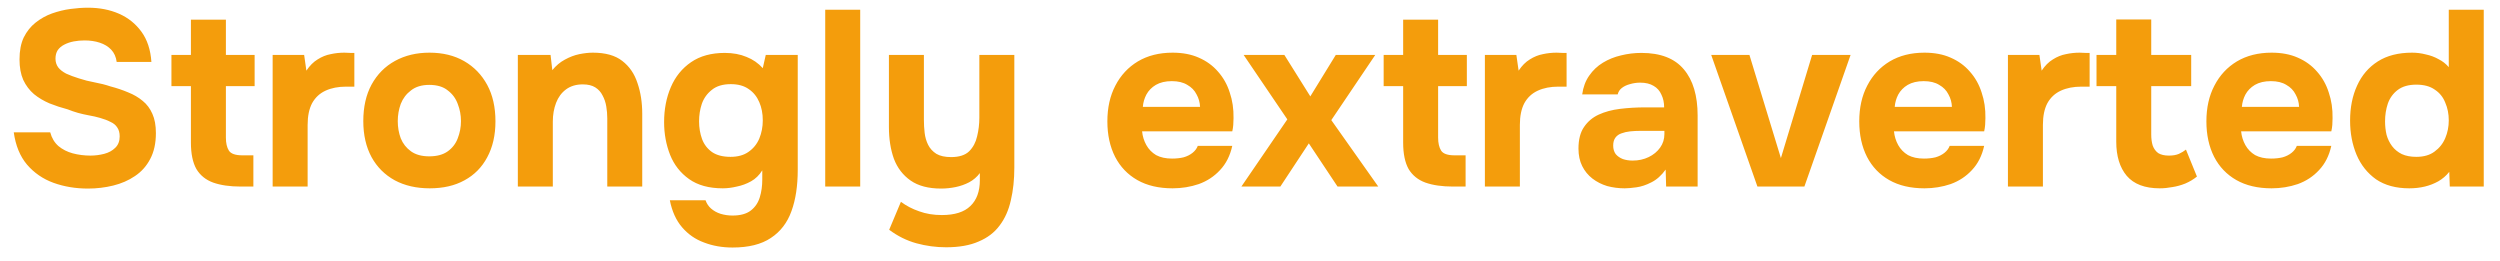 <svg width="134" height="14" viewBox="0 0 134 14" fill="none" xmlns="http://www.w3.org/2000/svg">
<path d="M4.714 10.107C4.054 10.107 3.438 10.005 2.867 9.799C2.304 9.594 1.831 9.268 1.447 8.822C1.072 8.375 0.836 7.8 0.738 7.094H2.692C2.773 7.398 2.92 7.643 3.134 7.831C3.349 8.009 3.603 8.139 3.898 8.219C4.201 8.299 4.518 8.34 4.848 8.34C5.098 8.34 5.344 8.308 5.585 8.246C5.826 8.183 6.022 8.076 6.174 7.925C6.335 7.773 6.415 7.567 6.415 7.309C6.415 7.112 6.37 6.952 6.281 6.827C6.201 6.702 6.08 6.603 5.919 6.532C5.768 6.452 5.58 6.38 5.357 6.318C5.17 6.264 4.973 6.22 4.768 6.184C4.572 6.148 4.375 6.104 4.179 6.05C3.991 5.996 3.808 5.934 3.63 5.862C3.291 5.773 2.965 5.666 2.652 5.541C2.34 5.407 2.063 5.242 1.822 5.046C1.581 4.84 1.389 4.586 1.246 4.282C1.112 3.979 1.046 3.613 1.046 3.184C1.046 2.72 1.121 2.328 1.273 2.006C1.434 1.685 1.644 1.421 1.902 1.216C2.17 1.002 2.465 0.837 2.786 0.721C3.116 0.605 3.447 0.524 3.777 0.48C4.107 0.435 4.42 0.413 4.714 0.413C5.33 0.413 5.884 0.52 6.375 0.734C6.866 0.948 7.267 1.27 7.58 1.698C7.892 2.127 8.071 2.667 8.115 3.318H6.254C6.219 3.051 6.12 2.832 5.96 2.662C5.799 2.493 5.594 2.368 5.344 2.287C5.103 2.207 4.83 2.167 4.527 2.167C4.331 2.167 4.139 2.185 3.951 2.22C3.764 2.256 3.594 2.314 3.442 2.394C3.3 2.466 3.183 2.564 3.094 2.689C3.014 2.814 2.974 2.966 2.974 3.144C2.974 3.323 3.023 3.479 3.121 3.613C3.219 3.738 3.362 3.85 3.549 3.948C3.746 4.037 3.973 4.122 4.232 4.202C4.5 4.291 4.781 4.363 5.076 4.416C5.37 4.47 5.652 4.541 5.919 4.631C6.259 4.72 6.576 4.827 6.87 4.952C7.165 5.068 7.424 5.22 7.647 5.407C7.87 5.586 8.044 5.818 8.169 6.104C8.294 6.38 8.356 6.724 8.356 7.135C8.356 7.679 8.254 8.143 8.048 8.527C7.852 8.902 7.58 9.206 7.232 9.438C6.892 9.67 6.504 9.839 6.067 9.946C5.629 10.054 5.179 10.107 4.714 10.107ZM12.911 10C12.322 10 11.827 9.929 11.425 9.786C11.032 9.643 10.733 9.402 10.528 9.063C10.331 8.715 10.233 8.241 10.233 7.643V4.617H9.189V2.943H10.233V1.055H12.108V2.943H13.648V4.617H12.108V7.376C12.108 7.67 12.161 7.902 12.268 8.072C12.376 8.241 12.617 8.326 12.992 8.326H13.581V10H12.911ZM14.614 10V2.943H16.302L16.422 3.787C16.601 3.519 16.802 3.318 17.025 3.184C17.248 3.042 17.48 2.948 17.721 2.903C17.962 2.85 18.207 2.823 18.457 2.823C18.573 2.823 18.681 2.827 18.779 2.836C18.877 2.836 18.948 2.836 18.993 2.836V4.644H18.551C18.132 4.644 17.766 4.715 17.453 4.858C17.141 5.001 16.9 5.224 16.73 5.528C16.569 5.831 16.489 6.22 16.489 6.693V10H14.614ZM23.034 10.094C22.32 10.094 21.695 9.951 21.16 9.665C20.624 9.371 20.209 8.956 19.914 8.42C19.62 7.875 19.473 7.233 19.473 6.492C19.473 5.733 19.62 5.081 19.914 4.537C20.218 3.983 20.637 3.559 21.173 3.265C21.709 2.97 22.325 2.823 23.021 2.823C23.735 2.823 24.355 2.975 24.882 3.278C25.409 3.582 25.819 4.006 26.114 4.55C26.409 5.095 26.556 5.746 26.556 6.505C26.556 7.246 26.409 7.889 26.114 8.433C25.828 8.969 25.422 9.38 24.895 9.665C24.378 9.951 23.757 10.094 23.034 10.094ZM23.008 8.38C23.418 8.38 23.748 8.291 23.998 8.112C24.248 7.933 24.427 7.701 24.534 7.416C24.65 7.121 24.708 6.813 24.708 6.492C24.708 6.17 24.65 5.862 24.534 5.568C24.427 5.273 24.248 5.032 23.998 4.845C23.757 4.648 23.427 4.55 23.008 4.55C22.606 4.55 22.28 4.648 22.03 4.845C21.78 5.032 21.597 5.273 21.481 5.568C21.374 5.862 21.32 6.17 21.32 6.492C21.32 6.822 21.374 7.13 21.481 7.416C21.597 7.701 21.78 7.933 22.03 8.112C22.28 8.291 22.606 8.38 23.008 8.38ZM27.756 10V2.943H29.51L29.604 3.76C29.8 3.519 30.023 3.332 30.273 3.198C30.532 3.055 30.791 2.957 31.05 2.903C31.318 2.85 31.559 2.823 31.773 2.823C32.452 2.823 32.978 2.97 33.353 3.265C33.737 3.559 34.009 3.957 34.17 4.457C34.34 4.948 34.424 5.497 34.424 6.104V10H32.55V6.345C32.55 6.13 32.532 5.916 32.496 5.702C32.46 5.488 32.394 5.291 32.295 5.113C32.206 4.934 32.077 4.791 31.907 4.684C31.737 4.577 31.514 4.523 31.238 4.523C30.88 4.523 30.581 4.613 30.34 4.791C30.099 4.97 29.921 5.211 29.805 5.514C29.689 5.818 29.631 6.153 29.631 6.519V10H27.756ZM39.264 13.267C38.711 13.267 38.202 13.178 37.738 12.999C37.274 12.83 36.881 12.557 36.56 12.183C36.238 11.808 36.02 11.326 35.904 10.736H37.818C37.881 10.915 37.979 11.062 38.113 11.178C38.256 11.303 38.425 11.397 38.622 11.46C38.827 11.522 39.041 11.553 39.264 11.553C39.684 11.553 40.01 11.464 40.242 11.285C40.474 11.107 40.635 10.87 40.724 10.576C40.813 10.29 40.858 9.973 40.858 9.625V9.13C40.697 9.389 40.496 9.585 40.255 9.719C40.014 9.853 39.76 9.946 39.492 10C39.233 10.062 38.983 10.094 38.742 10.094C38.001 10.094 37.399 9.929 36.934 9.598C36.47 9.268 36.131 8.835 35.917 8.299C35.703 7.755 35.596 7.17 35.596 6.545C35.596 5.858 35.716 5.233 35.957 4.671C36.198 4.108 36.56 3.662 37.042 3.332C37.524 3.001 38.126 2.836 38.849 2.836C39.287 2.836 39.675 2.908 40.014 3.051C40.353 3.184 40.644 3.385 40.885 3.653L41.045 2.943H42.759V9.103C42.759 9.96 42.648 10.696 42.424 11.312C42.201 11.937 41.831 12.419 41.313 12.758C40.804 13.098 40.121 13.267 39.264 13.267ZM39.157 8.407C39.55 8.407 39.871 8.317 40.121 8.139C40.38 7.96 40.572 7.724 40.697 7.429C40.822 7.126 40.885 6.8 40.885 6.452C40.885 6.086 40.822 5.76 40.697 5.474C40.572 5.18 40.385 4.948 40.135 4.778C39.885 4.599 39.563 4.51 39.171 4.51C38.742 4.51 38.403 4.613 38.153 4.818C37.903 5.014 37.724 5.264 37.617 5.568C37.519 5.862 37.47 6.175 37.47 6.505C37.47 6.844 37.524 7.161 37.631 7.456C37.738 7.742 37.916 7.974 38.166 8.152C38.416 8.322 38.747 8.407 39.157 8.407ZM44.232 10V0.52H46.107V10H44.232ZM50.712 13.254C50.168 13.254 49.637 13.182 49.119 13.04C48.601 12.897 48.115 12.656 47.66 12.316L48.289 10.817C48.575 11.031 48.9 11.201 49.266 11.326C49.632 11.46 50.038 11.527 50.485 11.527C51.172 11.527 51.681 11.366 52.011 11.044C52.35 10.723 52.52 10.259 52.52 9.652V9.277C52.368 9.482 52.176 9.647 51.944 9.772C51.721 9.888 51.48 9.973 51.221 10.027C50.962 10.08 50.704 10.107 50.445 10.107C49.766 10.107 49.222 9.964 48.811 9.679C48.401 9.393 48.101 9.005 47.914 8.514C47.735 8.014 47.646 7.447 47.646 6.813V2.943H49.521V6.425C49.521 6.657 49.534 6.889 49.561 7.121C49.588 7.353 49.65 7.567 49.748 7.764C49.847 7.96 49.994 8.121 50.19 8.246C50.387 8.362 50.65 8.42 50.98 8.42C51.409 8.42 51.73 8.317 51.944 8.112C52.159 7.898 52.301 7.63 52.373 7.309C52.453 6.987 52.493 6.652 52.493 6.304V2.943H54.368V8.982C54.368 9.625 54.306 10.21 54.181 10.736C54.064 11.263 53.864 11.714 53.578 12.089C53.301 12.464 52.926 12.749 52.453 12.946C51.989 13.151 51.409 13.254 50.712 13.254ZM62.85 10.094C62.109 10.094 61.479 9.946 60.962 9.652C60.444 9.357 60.047 8.942 59.77 8.407C59.493 7.862 59.355 7.228 59.355 6.505C59.355 5.773 59.498 5.135 59.783 4.59C60.069 4.037 60.471 3.604 60.989 3.292C61.515 2.979 62.136 2.823 62.85 2.823C63.385 2.823 63.854 2.912 64.256 3.091C64.666 3.269 65.01 3.519 65.287 3.841C65.572 4.162 65.782 4.537 65.916 4.965C66.059 5.385 66.126 5.84 66.117 6.331C66.117 6.456 66.112 6.577 66.103 6.693C66.094 6.809 66.077 6.925 66.05 7.041H61.216C61.243 7.309 61.319 7.554 61.444 7.777C61.569 8 61.743 8.179 61.966 8.313C62.198 8.438 62.484 8.5 62.823 8.5C63.046 8.5 63.251 8.478 63.439 8.433C63.626 8.38 63.787 8.299 63.921 8.192C64.055 8.085 64.148 7.96 64.202 7.817H66.05C65.934 8.344 65.715 8.777 65.394 9.116C65.081 9.455 64.702 9.705 64.256 9.866C63.809 10.018 63.341 10.094 62.85 10.094ZM61.256 5.729H64.323C64.314 5.488 64.251 5.264 64.135 5.059C64.028 4.845 63.863 4.675 63.64 4.55C63.425 4.416 63.149 4.349 62.809 4.349C62.47 4.349 62.185 4.416 61.953 4.55C61.729 4.684 61.56 4.858 61.444 5.072C61.337 5.278 61.274 5.497 61.256 5.729ZM66.538 10L69.001 6.398L66.658 2.943H68.841L70.233 5.166L71.599 2.943H73.715L71.358 6.438L73.875 10H71.693L70.153 7.684L68.626 10H66.538ZM77.887 10C77.297 10 76.802 9.929 76.4 9.786C76.008 9.643 75.709 9.402 75.503 9.063C75.307 8.715 75.209 8.241 75.209 7.643V4.617H74.164V2.943H75.209V1.055H77.083V2.943H78.623V4.617H77.083V7.376C77.083 7.67 77.137 7.902 77.244 8.072C77.351 8.241 77.592 8.326 77.967 8.326H78.556V10H77.887ZM79.59 10V2.943H81.277L81.398 3.787C81.576 3.519 81.777 3.318 82 3.184C82.223 3.042 82.456 2.948 82.697 2.903C82.938 2.85 83.183 2.823 83.433 2.823C83.549 2.823 83.656 2.827 83.754 2.836C83.853 2.836 83.924 2.836 83.969 2.836V4.644H83.527C83.107 4.644 82.741 4.715 82.429 4.858C82.116 5.001 81.875 5.224 81.706 5.528C81.545 5.831 81.465 6.22 81.465 6.693V10H79.59ZM87.083 10.094C86.761 10.094 86.449 10.054 86.145 9.973C85.851 9.884 85.588 9.75 85.355 9.572C85.123 9.393 84.94 9.17 84.806 8.902C84.673 8.634 84.606 8.322 84.606 7.965C84.606 7.483 84.704 7.099 84.9 6.813C85.097 6.519 85.36 6.295 85.69 6.144C86.02 5.992 86.4 5.889 86.828 5.836C87.266 5.782 87.716 5.755 88.181 5.755H89.198C89.198 5.497 89.149 5.269 89.051 5.072C88.962 4.867 88.823 4.711 88.636 4.604C88.448 4.488 88.207 4.43 87.913 4.43C87.725 4.43 87.543 4.457 87.364 4.51C87.194 4.555 87.052 4.622 86.936 4.711C86.819 4.8 86.743 4.916 86.708 5.059H84.806C84.86 4.666 84.985 4.332 85.181 4.055C85.378 3.769 85.623 3.537 85.918 3.359C86.212 3.18 86.534 3.051 86.882 2.97C87.239 2.881 87.605 2.836 87.98 2.836C89.007 2.836 89.765 3.131 90.256 3.72C90.747 4.3 90.993 5.126 90.993 6.197V10H89.305L89.279 9.089C89.055 9.402 88.801 9.63 88.516 9.772C88.239 9.915 87.971 10.005 87.712 10.04C87.453 10.076 87.243 10.094 87.083 10.094ZM87.511 8.607C87.824 8.607 88.109 8.545 88.368 8.42C88.627 8.295 88.832 8.125 88.984 7.911C89.136 7.697 89.212 7.456 89.212 7.188V7.014H87.926C87.739 7.014 87.556 7.023 87.377 7.041C87.208 7.059 87.052 7.094 86.909 7.148C86.775 7.193 86.668 7.268 86.587 7.376C86.507 7.483 86.467 7.626 86.467 7.804C86.467 7.983 86.511 8.134 86.601 8.259C86.699 8.375 86.828 8.465 86.989 8.527C87.15 8.581 87.324 8.607 87.511 8.607ZM94.198 10L91.721 2.943H93.769L95.456 8.474L97.13 2.943H99.192L96.715 10H94.198ZM103.15 10.094C102.41 10.094 101.78 9.946 101.262 9.652C100.745 9.357 100.347 8.942 100.071 8.407C99.794 7.862 99.656 7.228 99.656 6.505C99.656 5.773 99.799 5.135 100.084 4.59C100.37 4.037 100.771 3.604 101.289 3.292C101.816 2.979 102.436 2.823 103.15 2.823C103.686 2.823 104.155 2.912 104.556 3.091C104.967 3.269 105.311 3.519 105.587 3.841C105.873 4.162 106.083 4.537 106.217 4.965C106.36 5.385 106.427 5.84 106.418 6.331C106.418 6.456 106.413 6.577 106.404 6.693C106.395 6.809 106.377 6.925 106.351 7.041H101.517C101.544 7.309 101.62 7.554 101.744 7.777C101.869 8 102.044 8.179 102.267 8.313C102.499 8.438 102.784 8.5 103.124 8.5C103.347 8.5 103.552 8.478 103.74 8.433C103.927 8.38 104.088 8.299 104.222 8.192C104.356 8.085 104.449 7.96 104.503 7.817H106.351C106.235 8.344 106.016 8.777 105.695 9.116C105.382 9.455 105.003 9.705 104.556 9.866C104.11 10.018 103.641 10.094 103.15 10.094ZM101.557 5.729H104.623C104.614 5.488 104.552 5.264 104.436 5.059C104.329 4.845 104.164 4.675 103.94 4.55C103.726 4.416 103.449 4.349 103.11 4.349C102.771 4.349 102.485 4.416 102.253 4.55C102.03 4.684 101.861 4.858 101.744 5.072C101.637 5.278 101.575 5.497 101.557 5.729ZM107.625 10V2.943H109.312L109.433 3.787C109.611 3.519 109.812 3.318 110.036 3.184C110.259 3.042 110.491 2.948 110.732 2.903C110.973 2.85 111.218 2.823 111.468 2.823C111.584 2.823 111.691 2.827 111.79 2.836C111.888 2.836 111.959 2.836 112.004 2.836V4.644H111.562C111.142 4.644 110.776 4.715 110.464 4.858C110.152 5.001 109.911 5.224 109.741 5.528C109.58 5.831 109.5 6.22 109.5 6.693V10H107.625ZM115.761 10.094C114.966 10.094 114.377 9.871 113.993 9.424C113.618 8.978 113.431 8.366 113.431 7.59V4.617H112.373V2.943H113.431V1.042H115.306V2.943H117.448V4.617H115.306V7.201C115.306 7.434 115.332 7.634 115.386 7.804C115.448 7.974 115.547 8.108 115.68 8.206C115.823 8.295 116.015 8.34 116.256 8.34C116.47 8.34 116.649 8.308 116.792 8.246C116.944 8.175 117.069 8.099 117.167 8.018L117.756 9.464C117.568 9.616 117.359 9.741 117.127 9.839C116.903 9.929 116.676 9.991 116.444 10.027C116.212 10.071 115.984 10.094 115.761 10.094ZM121.758 10.094C121.017 10.094 120.388 9.946 119.87 9.652C119.352 9.357 118.955 8.942 118.678 8.407C118.401 7.862 118.263 7.228 118.263 6.505C118.263 5.773 118.406 5.135 118.692 4.59C118.977 4.037 119.379 3.604 119.897 3.292C120.423 2.979 121.044 2.823 121.758 2.823C122.293 2.823 122.762 2.912 123.164 3.091C123.574 3.269 123.918 3.519 124.195 3.841C124.48 4.162 124.69 4.537 124.824 4.965C124.967 5.385 125.034 5.84 125.025 6.331C125.025 6.456 125.021 6.577 125.012 6.693C125.003 6.809 124.985 6.925 124.958 7.041H120.124C120.151 7.309 120.227 7.554 120.352 7.777C120.477 8 120.651 8.179 120.874 8.313C121.106 8.438 121.392 8.5 121.731 8.5C121.954 8.5 122.16 8.478 122.347 8.433C122.534 8.38 122.695 8.299 122.829 8.192C122.963 8.085 123.057 7.96 123.11 7.817H124.958C124.842 8.344 124.623 8.777 124.302 9.116C123.99 9.455 123.61 9.705 123.164 9.866C122.717 10.018 122.249 10.094 121.758 10.094ZM120.164 5.729H123.231C123.222 5.488 123.159 5.264 123.043 5.059C122.936 4.845 122.771 4.675 122.548 4.55C122.334 4.416 122.057 4.349 121.718 4.349C121.378 4.349 121.093 4.416 120.861 4.55C120.638 4.684 120.468 4.858 120.352 5.072C120.245 5.278 120.182 5.497 120.164 5.729ZM129.138 10.094C128.424 10.094 127.831 9.933 127.357 9.612C126.893 9.281 126.545 8.844 126.313 8.299C126.081 7.746 125.965 7.135 125.965 6.465C125.965 5.76 126.09 5.135 126.34 4.59C126.59 4.037 126.96 3.604 127.451 3.292C127.942 2.979 128.554 2.823 129.286 2.823C129.536 2.823 129.781 2.854 130.022 2.917C130.272 2.97 130.5 3.055 130.705 3.171C130.919 3.278 131.102 3.421 131.254 3.6V0.52H133.129V10H131.308L131.281 9.21C131.12 9.415 130.924 9.585 130.692 9.719C130.468 9.844 130.227 9.938 129.969 10C129.71 10.062 129.433 10.094 129.138 10.094ZM129.513 8.407C129.915 8.407 130.241 8.313 130.491 8.125C130.75 7.938 130.942 7.697 131.066 7.402C131.191 7.108 131.254 6.791 131.254 6.452C131.254 6.104 131.191 5.787 131.066 5.501C130.95 5.206 130.763 4.974 130.504 4.805C130.254 4.626 129.924 4.537 129.513 4.537C129.103 4.537 128.772 4.631 128.522 4.818C128.272 5.006 128.094 5.251 127.987 5.555C127.889 5.849 127.839 6.166 127.839 6.505C127.839 6.755 127.866 6.996 127.92 7.228C127.982 7.451 128.081 7.652 128.214 7.831C128.348 8.009 128.522 8.152 128.737 8.259C128.951 8.357 129.21 8.407 129.513 8.407Z" fill="#F49D0C"/>
</svg>
